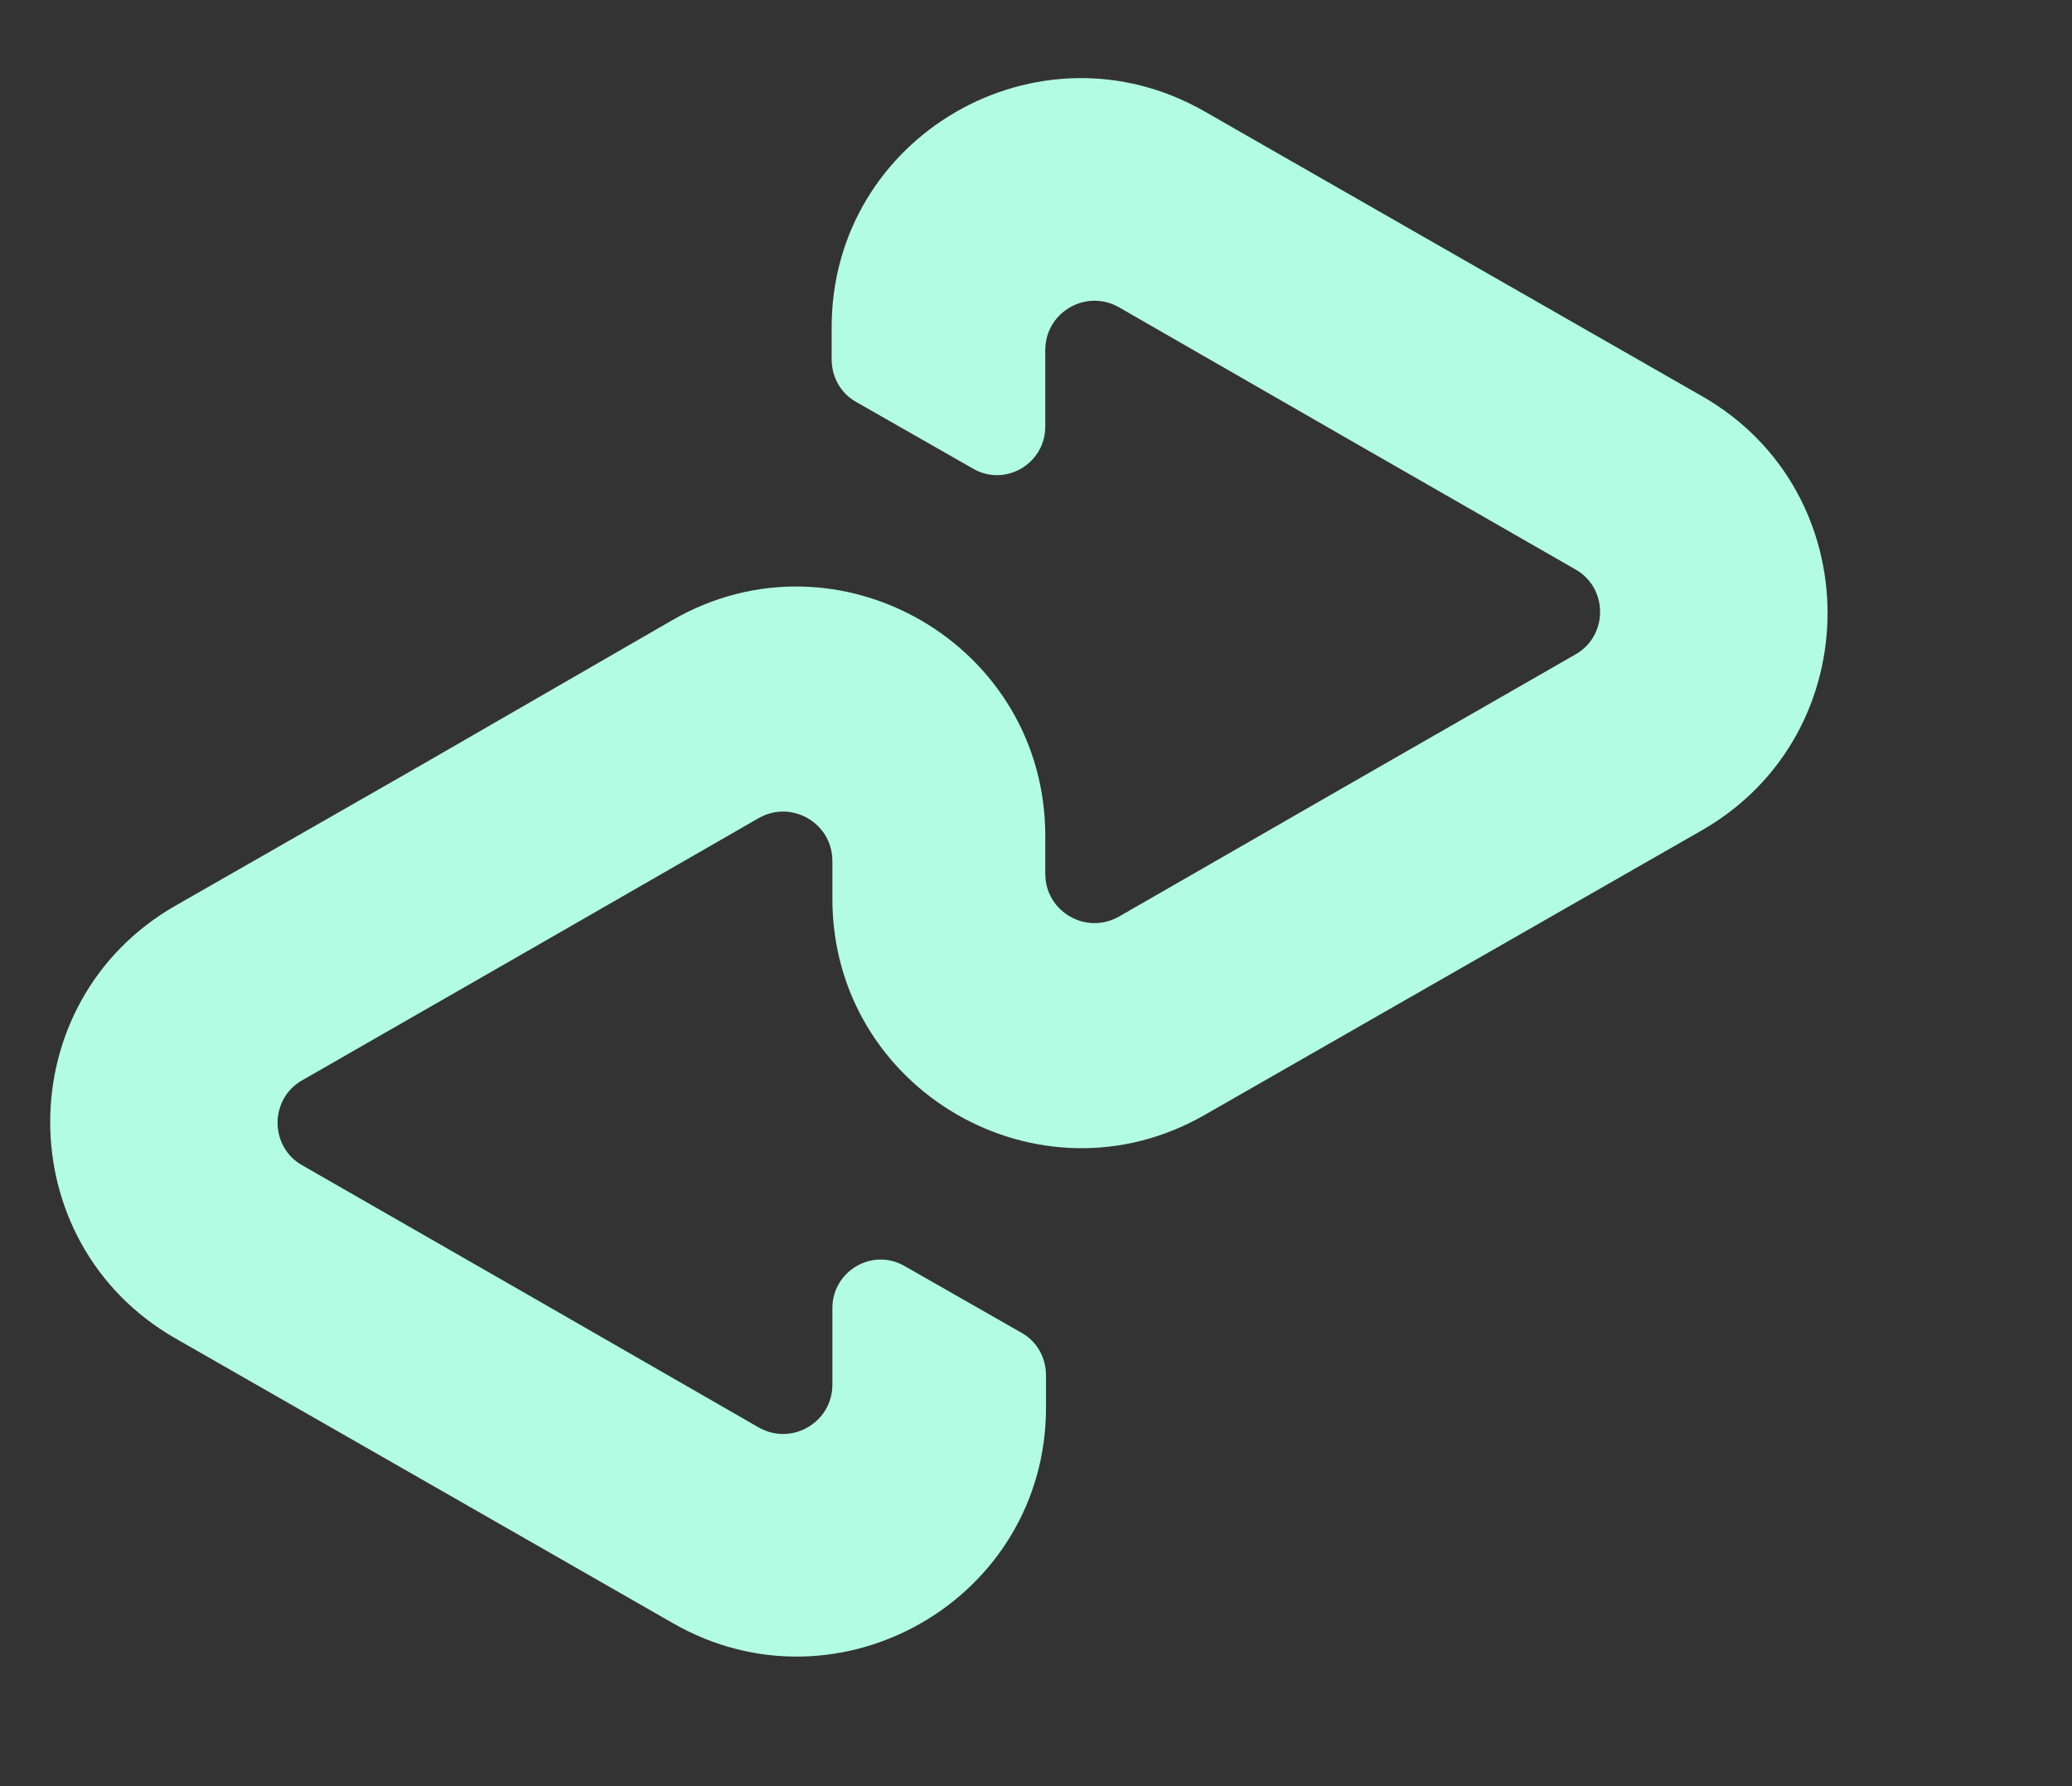 <?xml version="1.0" encoding="utf-8"?>
<!-- Generator: Adobe Illustrator 24.1.3, SVG Export Plug-In . SVG Version: 6.00 Build 0)  -->
<svg version="1.1" id="Loop_Mint" xmlns="http://www.w3.org/2000/svg" xmlns:xlink="http://www.w3.org/1999/xlink" x="0px" y="0px"
	 viewBox="200 210 290 250" style="enable-background:new 0 0 662.8 662.8;" xml:space="preserve">
<rect x="200" y="210" width="290" height="250" fill="#333333" stroke="none"/>
<style type="text/css">
	.st0{fill:#B2FCE4;}
</style>
<g>
	<path class="st0" d="M438.3,265.5l-34.6-19.8l-35.1-20.1c-23.2-13.3-52.2,3.4-52.2,30.2v4.5c0,2.5,1.3,4.8,3.5,6l16.3,9.3
		c4.5,2.6,10.1-0.7,10.1-5.9v-10.7c0-5.3,5.7-8.6,10.3-6l32,18.4l31.9,18.3c4.6,2.6,4.6,9.3,0,11.9l-31.9,18.3l-32,18.4
		c-4.6,2.6-10.3-0.7-10.3-6l0-5.3c0-26.8-29-43.6-52.2-30.2L259.1,317l-34.6,19.8c-23.3,13.4-23.3,47.1,0,60.5l34.6,19.8l35.1,20.1
		c23.2,13.3,52.2-3.4,52.2-30.2v-4.5c0-2.5-1.3-4.8-3.5-6l-16.3-9.3c-4.5-2.6-10.1,0.7-10.1,5.9v10.7c0,5.3-5.7,8.6-10.3,6l-32-18.4
		l-31.9-18.3c-4.6-2.6-4.6-9.3,0-11.9l31.9-18.3l32-18.4c4.6-2.6,10.3,0.7,10.3,6v5.3c0,26.8,29,43.6,52.2,30.2l35.1-20.1l34.6-19.8
		C461.6,312.6,461.6,278.9,438.3,265.5z"/>
</g>
</svg>
